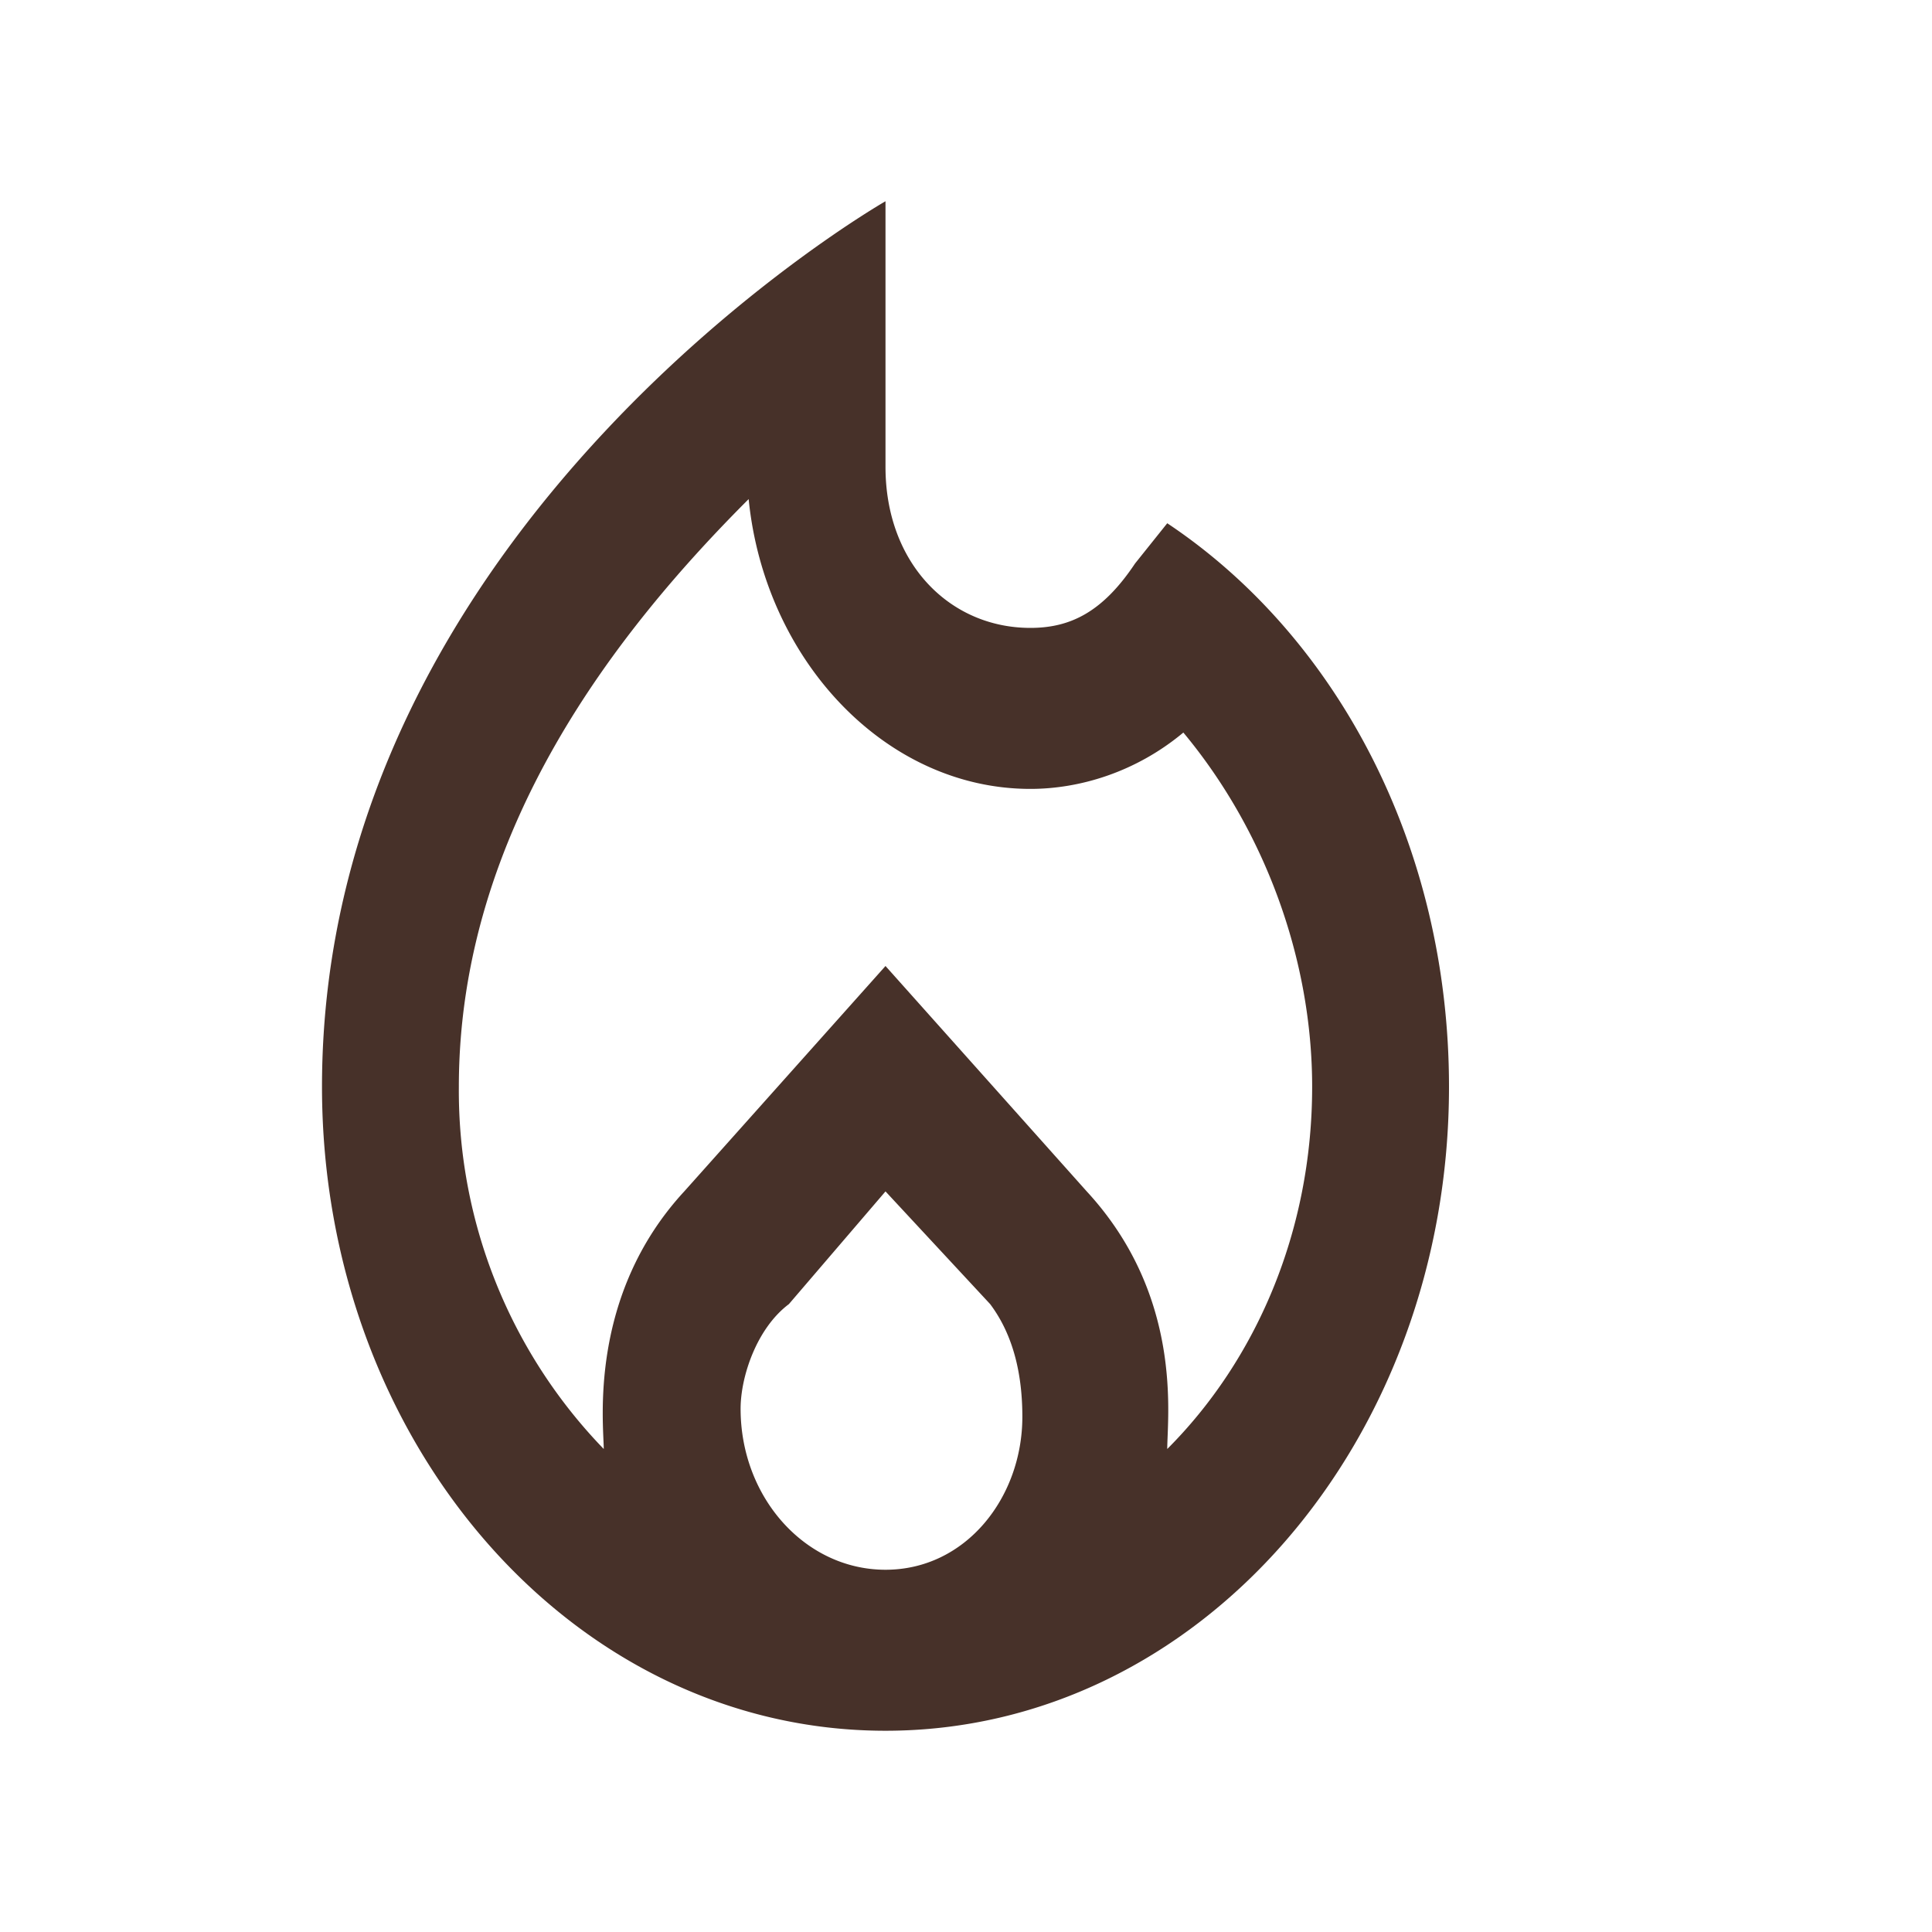<svg xmlns="http://www.w3.org/2000/svg" fill="#473129" viewBox="0 0 24 24">
  <path d="m14.5 6.5-.4.5c-.4.6-.8.8-1.3.8-1 0-1.8-.8-1.8-2V2.5s-7 4-7 11c0 4.4 3.1 8 7 8s7-3.6 7-8c0-3-1.4-5.6-3.5-7Zm-3.5 13c-1 0-1.8-.9-1.8-2 0-.4.2-1 .6-1.3l1.2-1.4 1.3 1.4c.3.4.4.9.4 1.4 0 1-.7 1.9-1.7 1.9Zm3.5-1.5c0-.4.2-1.9-1-3.2L11 12l-2.5 2.8c-1.2 1.3-1 2.9-1 3.2a6.4 6.4 0 0 1-1.8-4.5c0-3.2 2-5.7 3.6-7.3.2 2 1.7 3.6 3.5 3.6.6 0 1.3-.2 1.9-.7 1 1.2 1.6 2.8 1.6 4.4 0 1.8-.7 3.4-1.8 4.5Z"/>
</svg>